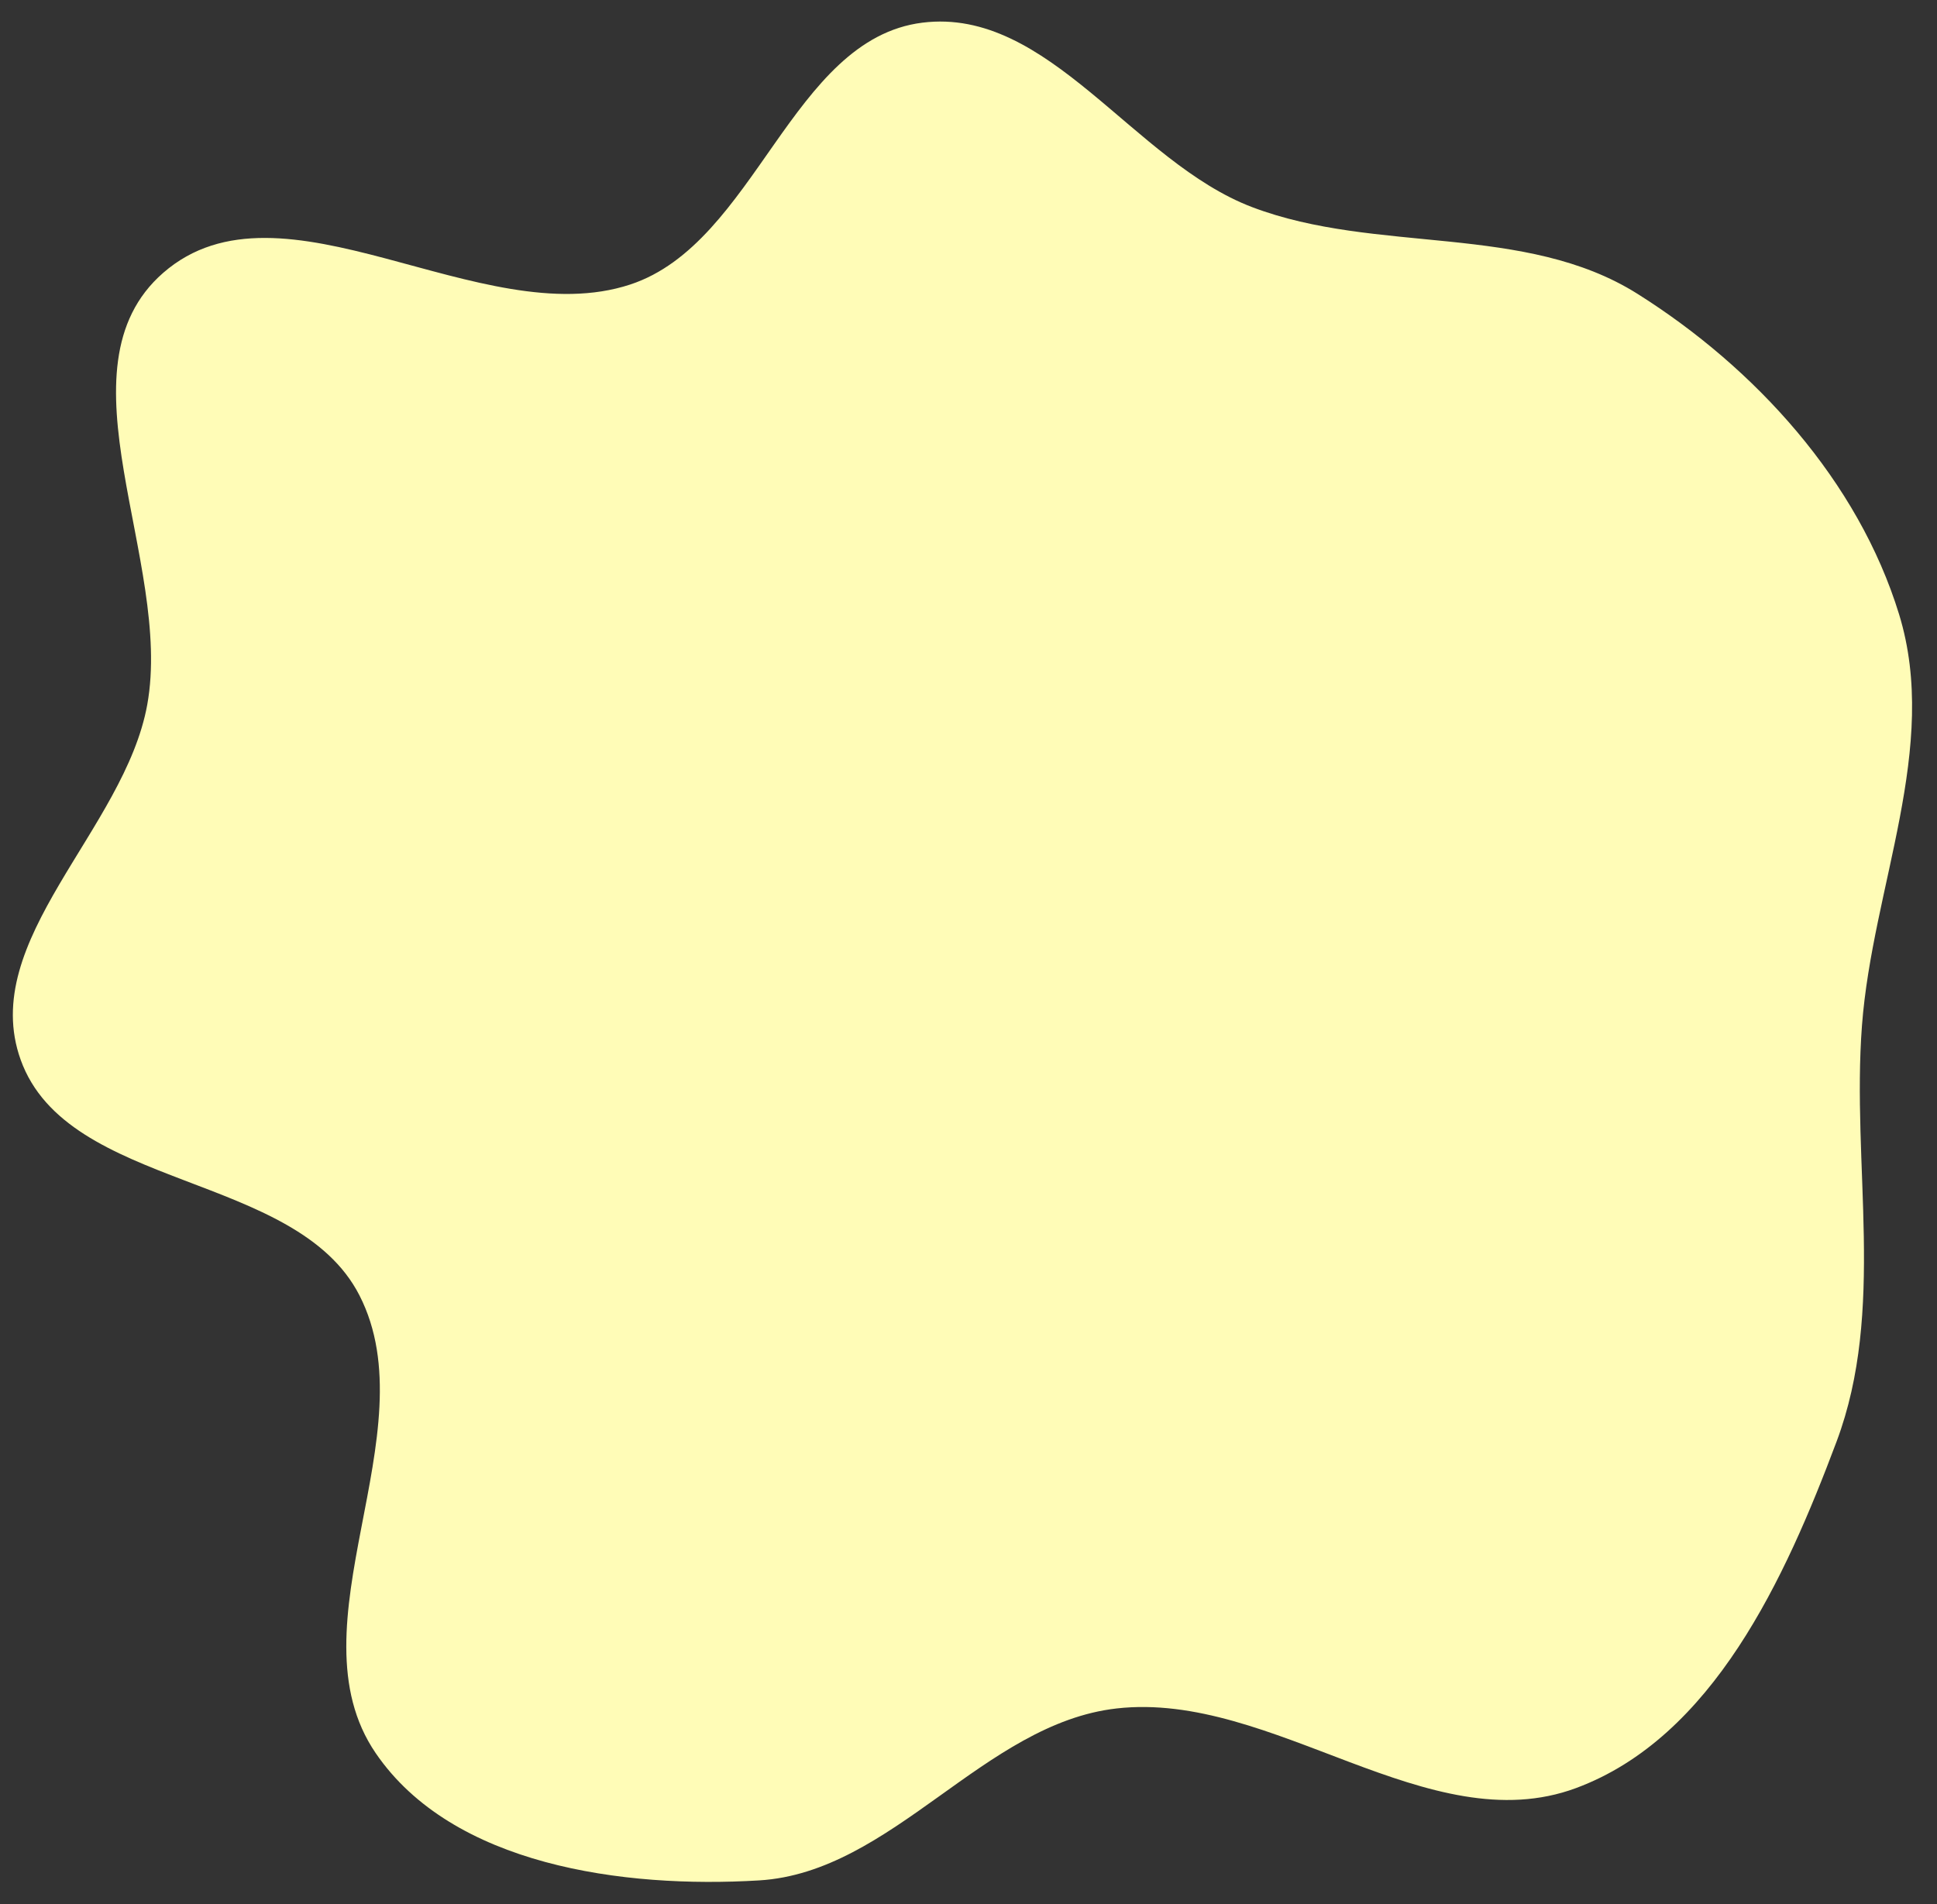 <svg width="60" height="59" viewBox="0 0 60 59" fill="none" xmlns="http://www.w3.org/2000/svg">
<rect x="0" y="0" width="60" height="59" fill="#333333" stroke="none"/>
<path fill-rule="evenodd" clip-rule="evenodd" d="M5.058 8.451C8.736 5.25 14.891 10.341 19.522 8.815C23.413 7.533 24.509 1.208 28.574 0.702C32.489 0.216 35.101 5.02 38.79 6.419C42.644 7.881 47.234 6.907 50.721 9.103C54.377 11.405 57.559 14.905 58.826 19.035C60.09 23.155 58.001 27.475 57.676 31.773C57.348 36.113 58.417 40.589 56.889 44.665C55.299 48.903 53.061 53.827 48.817 55.401C44.254 57.092 39.425 52.386 34.59 52.933C30.473 53.398 27.648 58.012 23.513 58.261C19.303 58.515 14.015 57.799 11.637 54.317C8.94 50.367 13.313 44.391 11.134 40.134C9.171 36.299 2.096 36.889 0.64 32.835C-0.69 29.131 3.86 25.707 4.561 21.834C5.366 17.393 1.653 11.414 5.058 8.451Z" fill="#FFFCB7"/>
</svg>
